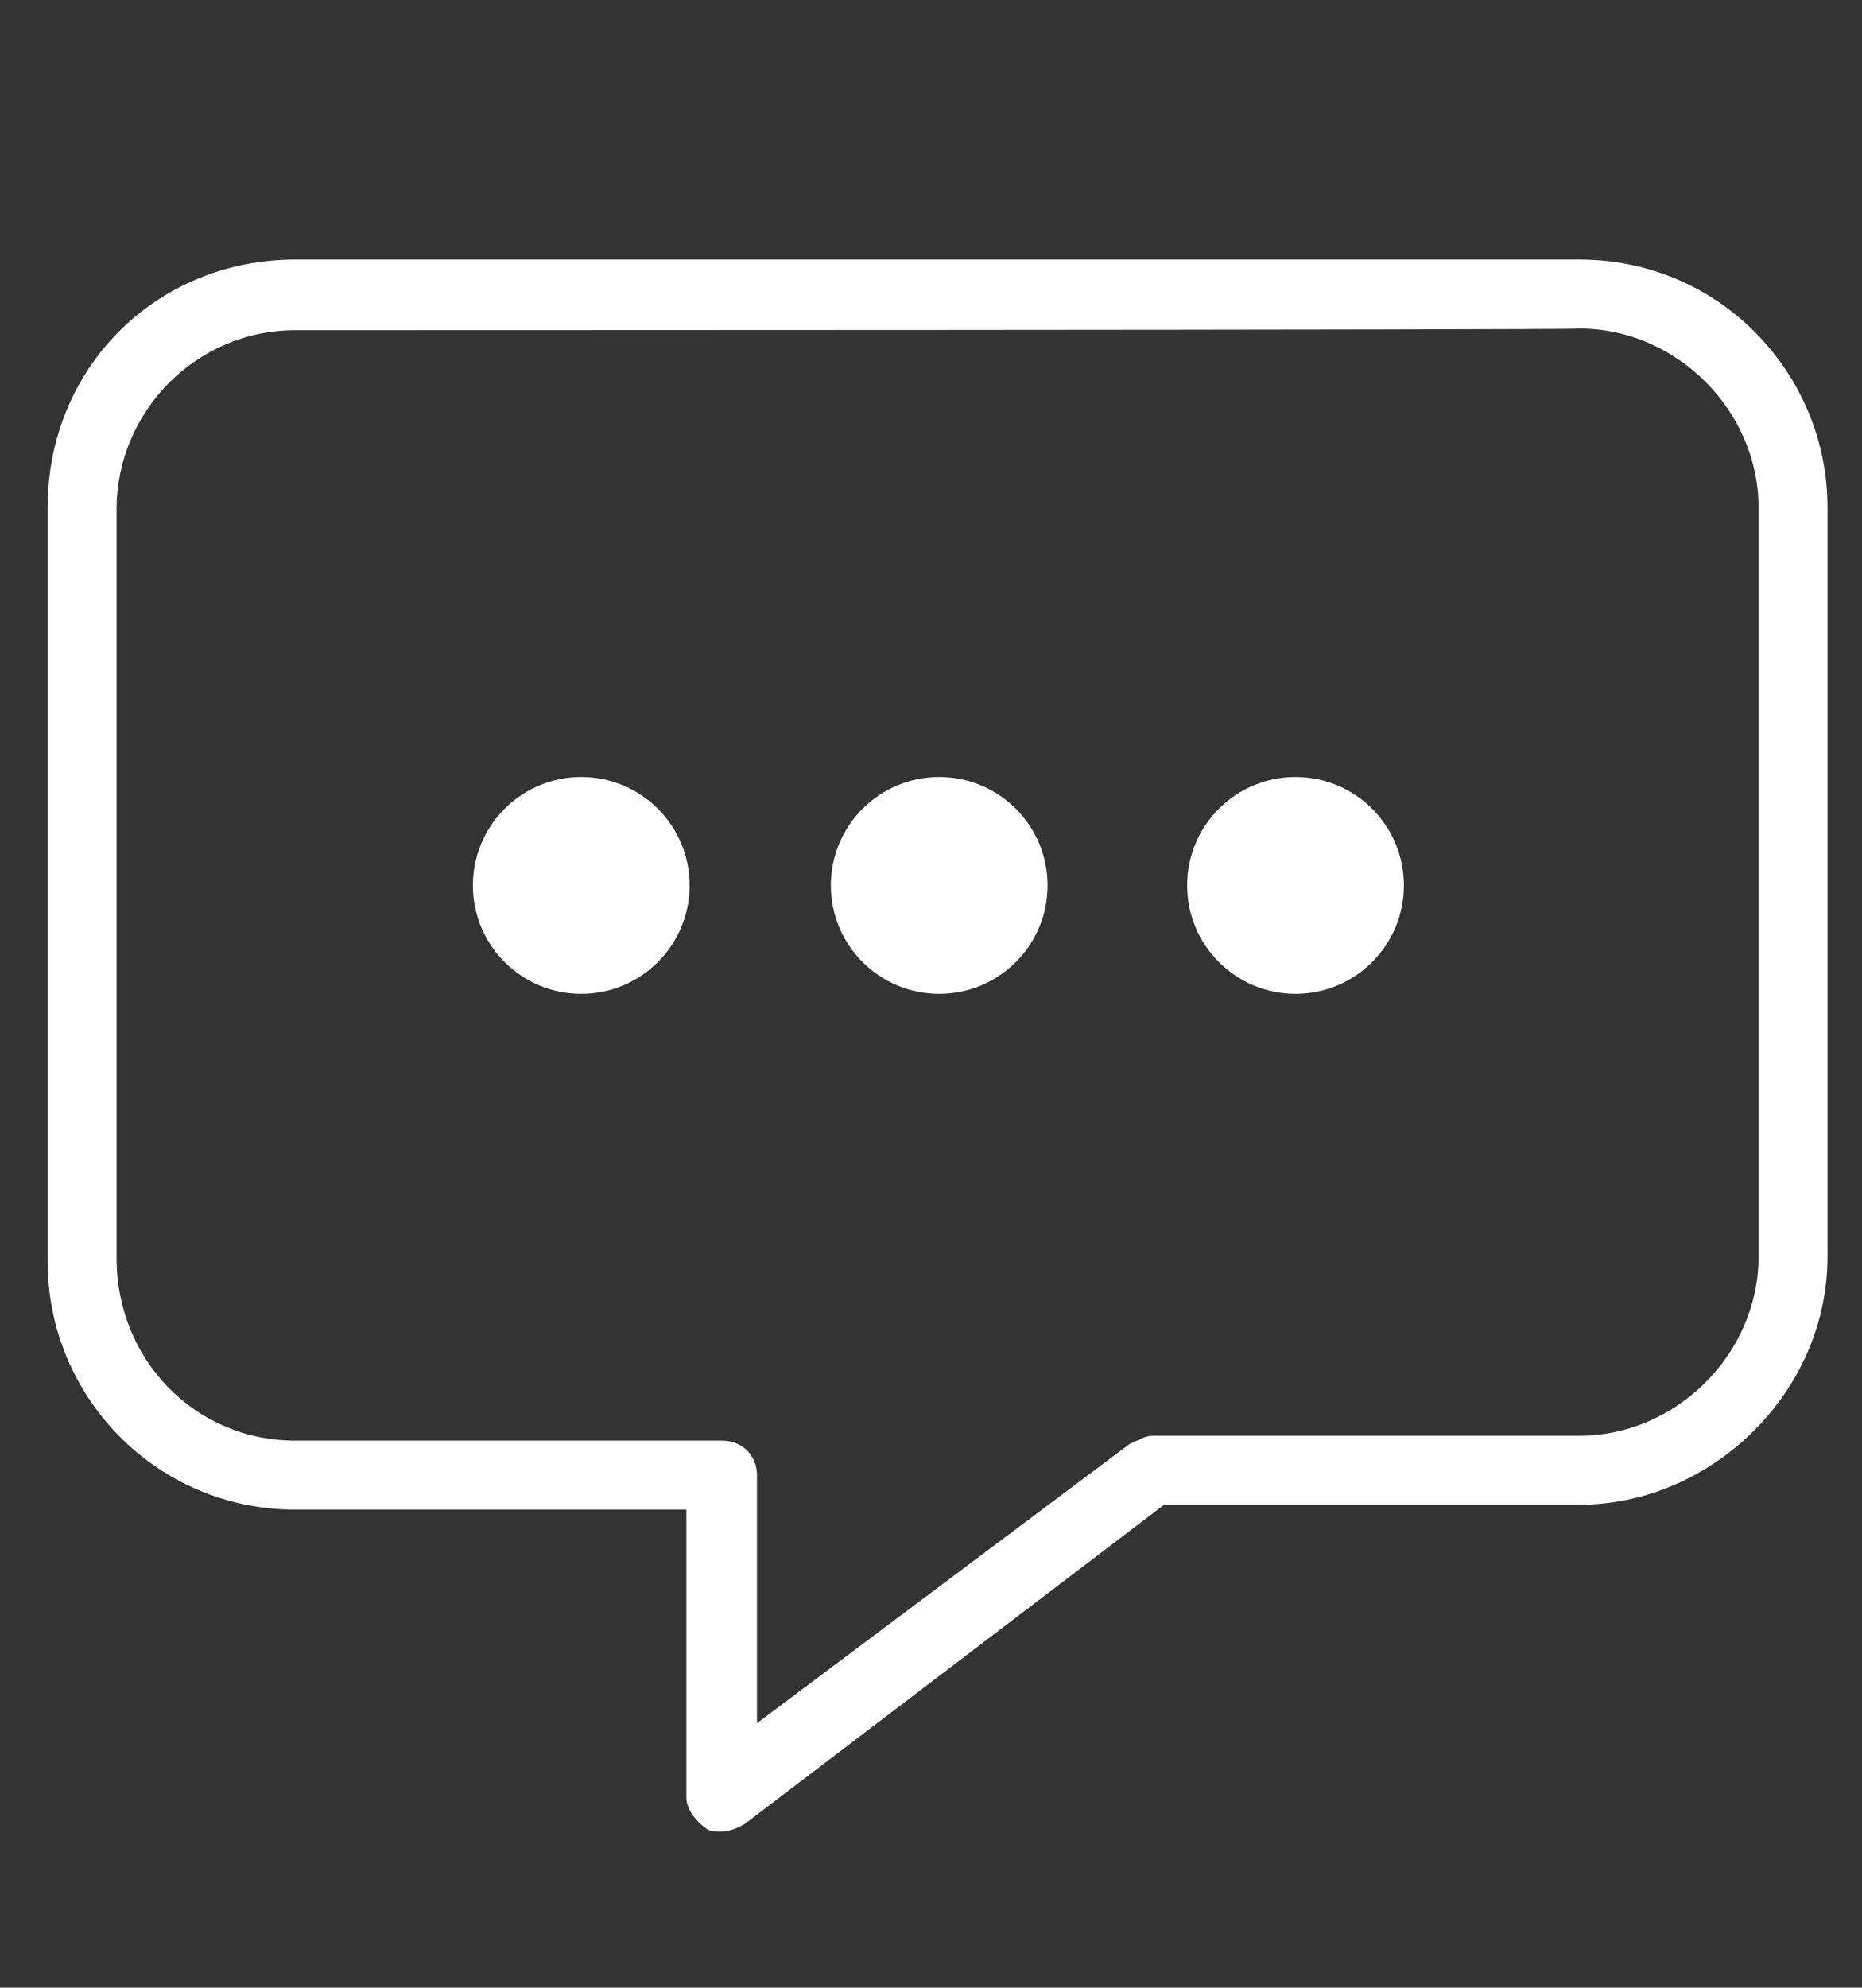 <?xml version="1.0" encoding="utf-8"?>
<!-- Generator: Adobe Illustrator 18.0.0, SVG Export Plug-In . SVG Version: 6.00 Build 0)  -->
<!DOCTYPE svg PUBLIC "-//W3C//DTD SVG 1.1//EN" "http://www.w3.org/Graphics/SVG/1.1/DTD/svg11.dtd">
<svg version="1.1" id="Layer_1" xmlns="http://www.w3.org/2000/svg" xmlns:xlink="http://www.w3.org/1999/xlink" x="0px" y="0px"
	 viewBox="0 37.8 113.4 121" enable-background="new 0 37.8 113.4 121" xml:space="preserve">
<rect x="0" y="37.8" width="113.4" height="121" fill="#333333" stroke="none"/>
<g>
	<path fill="#FFFFFF" d="M43.9,149.3c-0.2,0-0.7,0-0.9-0.2c-0.7-0.5-1.2-1.2-1.2-1.9v-17.5H18c-8.5,0-15.1-6.9-15.1-15.1V68.7
		c0-8.5,6.6-15.1,15.1-15.1h78.2c8.5,0,15.1,6.9,15.1,15.1v45.6c0,8.3-7.1,15.1-15.1,15.1H70.9l-25.5,19.4
		C44.9,149.1,44.4,149.3,43.9,149.3z M18,57.9c-6.1,0-10.9,5-10.9,10.9v45.6c0,6.1,4.7,11.1,10.9,11.1h26c1.2,0,2.1,0.9,2.1,2.1
		v15.1l22.7-17c0.5-0.2,0.9-0.5,1.4-0.5h26c5.9,0,10.9-5,10.9-10.9V68.7c0-5.9-5-10.9-10.9-10.9C96.1,57.9,18,57.9,18,57.9z"/>
</g>
<g>
	<circle fill="#FFFFFF" cx="78.9" cy="91.7" r="6.6"/>
</g>
<g>
	<circle fill="#FFFFFF" cx="57.2" cy="91.7" r="6.6"/>
</g>
<g>
	<circle fill="#FFFFFF" cx="35.4" cy="91.7" r="6.6"/>
</g>
</svg>
